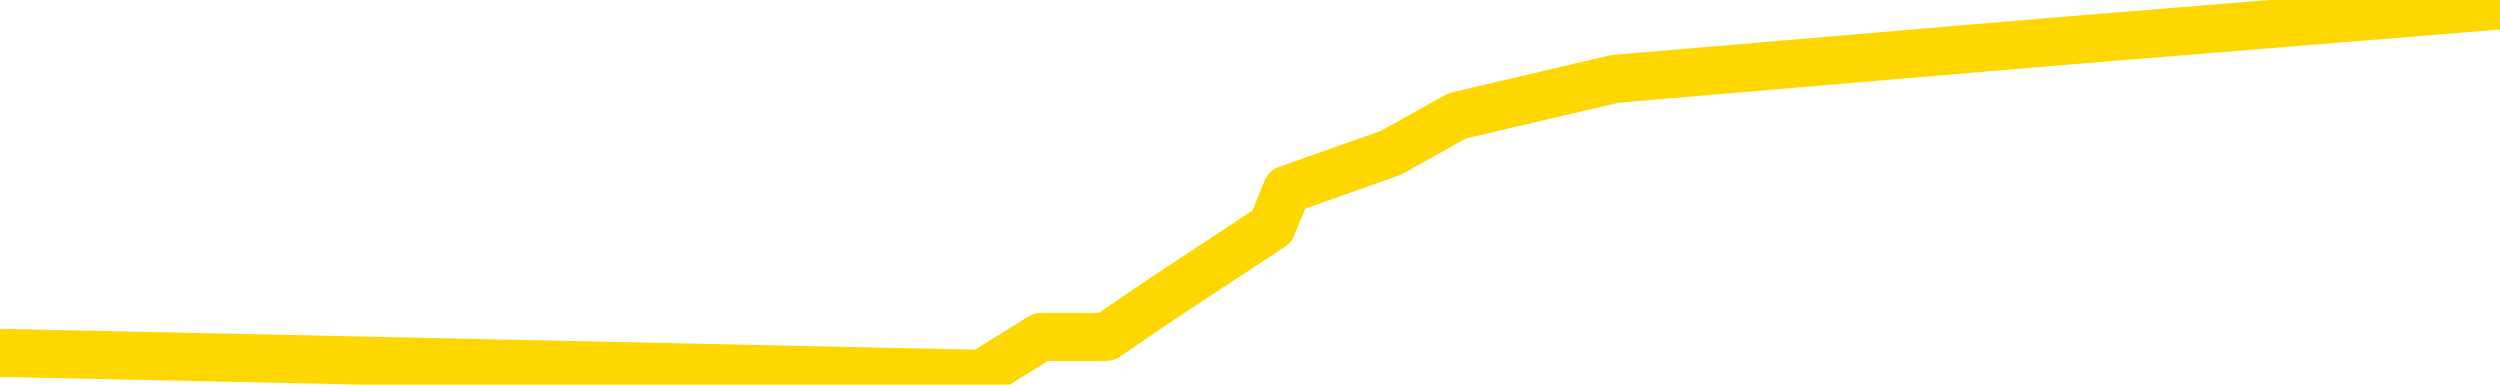 <svg xmlns="http://www.w3.org/2000/svg" version="1.1" viewBox="0 0 6500 1000">
	<path fill="none" stroke="gold" stroke-width="125" stroke-linecap="round" stroke-linejoin="round" d="M0 25397  L-523912 25397 L-521308 25301 L-519640 25205 L-501311 25014 L-501140 24822 L-493983 24631 L-493949 24631 L-480519 24535 L-477597 24631 L-464256 24343 L-460087 23960 L-458927 23481 L-458308 23002 L-456296 22715 L-452524 22523 L-451924 22332 L-451595 22140 L-451382 21949 L-450841 21757 L-449603 20991 L-448424 20225 L-445559 19458 L-445037 18692 L-440181 18500 L-437244 18309 L-437201 18117 L-436893 17926 L-436641 17734 L-434046 17543 L-429791 17543 L-429773 17543 L-428536 17543 L-426658 17543 L-424705 17351 L-423757 17159 L-423486 16968 L-423176 16872 L-423078 16776 L-422248 16776 L-420217 16872 L-419927 16010 L-417780 15627 L-417625 15052 L-413968 14477 L-413717 14765 L-413619 14669 L-413102 14956 L-410951 15435 L-410022 15914 L-408496 16393 L-407256 16393 L-405710 16297 L-402748 16106 L-401626 15914 L-401317 15723 L-400106 15627 L-397099 16681 L-397079 16585 L-396732 16489 L-396519 16393 L-396393 15052 L-396151 14861 L-396113 14669 L-396093 14477 L-396074 14286 L-396015 14094 L-395957 13903 L-395939 13711 L-395496 13520 L-394256 13328 L-392710 13136 L-389323 12945 L-383596 12849 L-383395 12753 L-381759 12658 L-380037 12562 L-378605 12466 L-378373 12370 L-377657 12274 L-371525 12179 L-371157 11987 L-371003 11795 L-370425 11604 L-370132 11412 L-369165 11221 L-368855 11029 L-368256 10838 L-366650 10838 L-365915 10838 L-365605 10933 L-364837 10933 L-362801 10742 L-362375 10550 L-361563 10454 L-354134 10263 L-353611 10071 L-353438 9880 L-352703 9688 L-351135 9497 L-350729 9401 L-348504 9209 L-347556 9113 L-347131 9018 L-346801 9018 L-345757 8922 L-343649 8730 L-343397 8539 L-342778 8347 L-341965 8251 L-339857 8060 L-339809 7868 L-337881 7677 L-337555 7485 L-337420 7294 L-336917 7198 L-335504 7006 L-335001 6623 L-334479 6336 L-330920 5953 L-330185 5569 L-327760 5569 L-326470 5378 L-326063 5282 L-322911 5282 L-322756 5282 L-322736 5378 L-322369 5378 L-321111 5474 L-320396 5569 L-319506 5569 L-319099 5569 L-318171 5569 L-317062 5474 L-316759 5857 L-310510 6048 L-309563 6240 L-307936 6431 L-307435 6527 L-303759 6623 L-302927 6719 L-298973 6815 L-297562 6527 L-295072 6336 L-294396 6144 L-294357 6048 L-293486 6048 L-290275 5953 L-287412 5857 L-286444 5761 L-285323 5569 L-285304 5378 L-283679 5186 L-283214 4899 L-283123 4803 L-276753 4707 L-275805 4612 L-273348 4516 L-272475 4324 L-271239 4228 L-269238 4133 L-268840 3941 L-267404 3750 L-265378 3654 L-265165 3462 L-263985 3366 L-262476 3271 L-262456 3175 L-260444 3079 L-259574 2887 L-258704 2792 L-258119 2600 L-257582 2409 L-256924 2217 L-255686 2025 L-255125 1930 L-253944 1834 L-252706 1738 L-252668 1642 L-252281 1546 L-251739 1355 L-250966 1259 L-249843 1163 L-247754 972 L-247421 780 L-247135 589 L-246206 493 L-245723 301 L-244988 205 L-241357 110 L-240229 14 L-240074 -81 L-239048 -272 L-235334 -368 L-234116 -560 L-232298 -751 L-229512 -847 L-228950 -1039 L-225063 -1039 L-222586 -1135 L-221251 -1135 L-220748 -1230 L-220265 -1326 L-217575 -1326 L-213804 -1326 L-211346 -1326 L-210167 -1326 L-209527 -1422 L-207168 -1613 L-207090 -1709 L-206043 -1805 L-205949 -1997 L-205447 -1997 L-205001 -1997 L-204944 -1997 L-204730 -1997 L-201770 -2188 L-199063 -2284 L-198908 -2380 L-195387 -2476 L-194864 -2667 L-193897 -2859 L-193548 -2954 L-192504 -3146 L-191576 -3338 L-191150 -3433 L-189641 -3433 L-188674 -3529 L-188655 -3625 L-186759 -10617 L-186643 -17801 L-186595 -24889 L-186571 -31977 L-183567 -32073 L-181536 -32265 L-179775 -32361 L-179408 -32456 L-178962 -32648 L-178595 -32744 L-178181 -32935 L-176196 -33031 L-175983 -33031 L-175828 -33127 L-174223 -33127 L-173101 -33223 L-172153 -33318 L-170896 -33510 L-169251 -33606 L-168072 -33797 L-161482 -33893 L-161436 -33989 L-161030 -34085 L-159985 -34181 L-159849 -34276 L-158167 -34468 L-158147 -34564 L-156810 -34755 L-155574 -34851 L-155420 -34947 L-155046 -35138 L-154839 -35234 L-154530 -35330 L-153756 -35522 L-151435 -35617 L-150777 -35713 L-148649 -35809 L-146927 -35905 L-146733 -36096 L-144180 -36192 L-143903 -36384 L-143715 -36575 L-142883 -36671 L-142110 -36767 L-141412 -36863 L-136412 -36863 L-136036 -37054 L-131783 -37150 L-131296 -27667 L-131277 -27667 L-131198 -27763 L-131122 -27859 L-131102 -37629 L-130290 -37725 L-129536 -37916 L-128317 -38012 L-126885 -38012 L-126789 -38108 L-126614 -38108 L-126260 -38299 L-124950 -38395 L-123093 -38491 L-121391 -38682 L-120888 -38778 L-120623 -38874 L-120230 -38970 L-120095 -39066 L-119186 -39161 L-118809 -39257 L-117881 -39257 L-117542 -39353 L-117502 -39353 L-117464 -39449 L-115549 -39449 L-115375 -39545 L-113846 -39545 L-113518 -39640 L-113402 -39736 L-112995 -39928 L-112647 -40023 L-111003 -40215 L-110452 -40311 L-110209 -40407 L-109668 -40502 L-108836 -40694 L-108295 -40790 L-106760 -40981 L-106668 -41077 L-106631 -41173 L-106495 -41269 L-106108 -41364 L-105083 -41460 L-103207 -41556 L-103110 -41652 L-102510 -38587 L-102143 -35330 L-101658 -31977 L-101620 -28721 L-100846 -28529 L-100789 -28625 L-100614 -28817 L-100421 -28912 L-98816 -29104 L-98796 -29200 L-98640 -29008 L-98525 -28912 L-97345 -28817 L-97191 -28529 L-96524 -28529 L-94076 -20675 L-91561 -12629 L-88891 -4870 L-81192 2887 L-75524 2887 L-73309 2792 L-73286 2792 L-72312 4707 L-72292 4707 L-71429 4516 L-68688 4420 L-62890 2409 L-62736 2217 L-59951 2121 L-46342 1930 L-45596 1834 L-41186 1642 L-24839 1546 L-24607 1355 L-24070 1259 L-15611 1163 L-6905 1068 L-6693 972 L-4720 876 L-1934 876 L2552 972 L2707 876 L2876 876 L3017 780 L3307 589 L3346 493 L3617 397 L3789 301 L4199 205 L5319 110 L6500 14" />
</svg>
